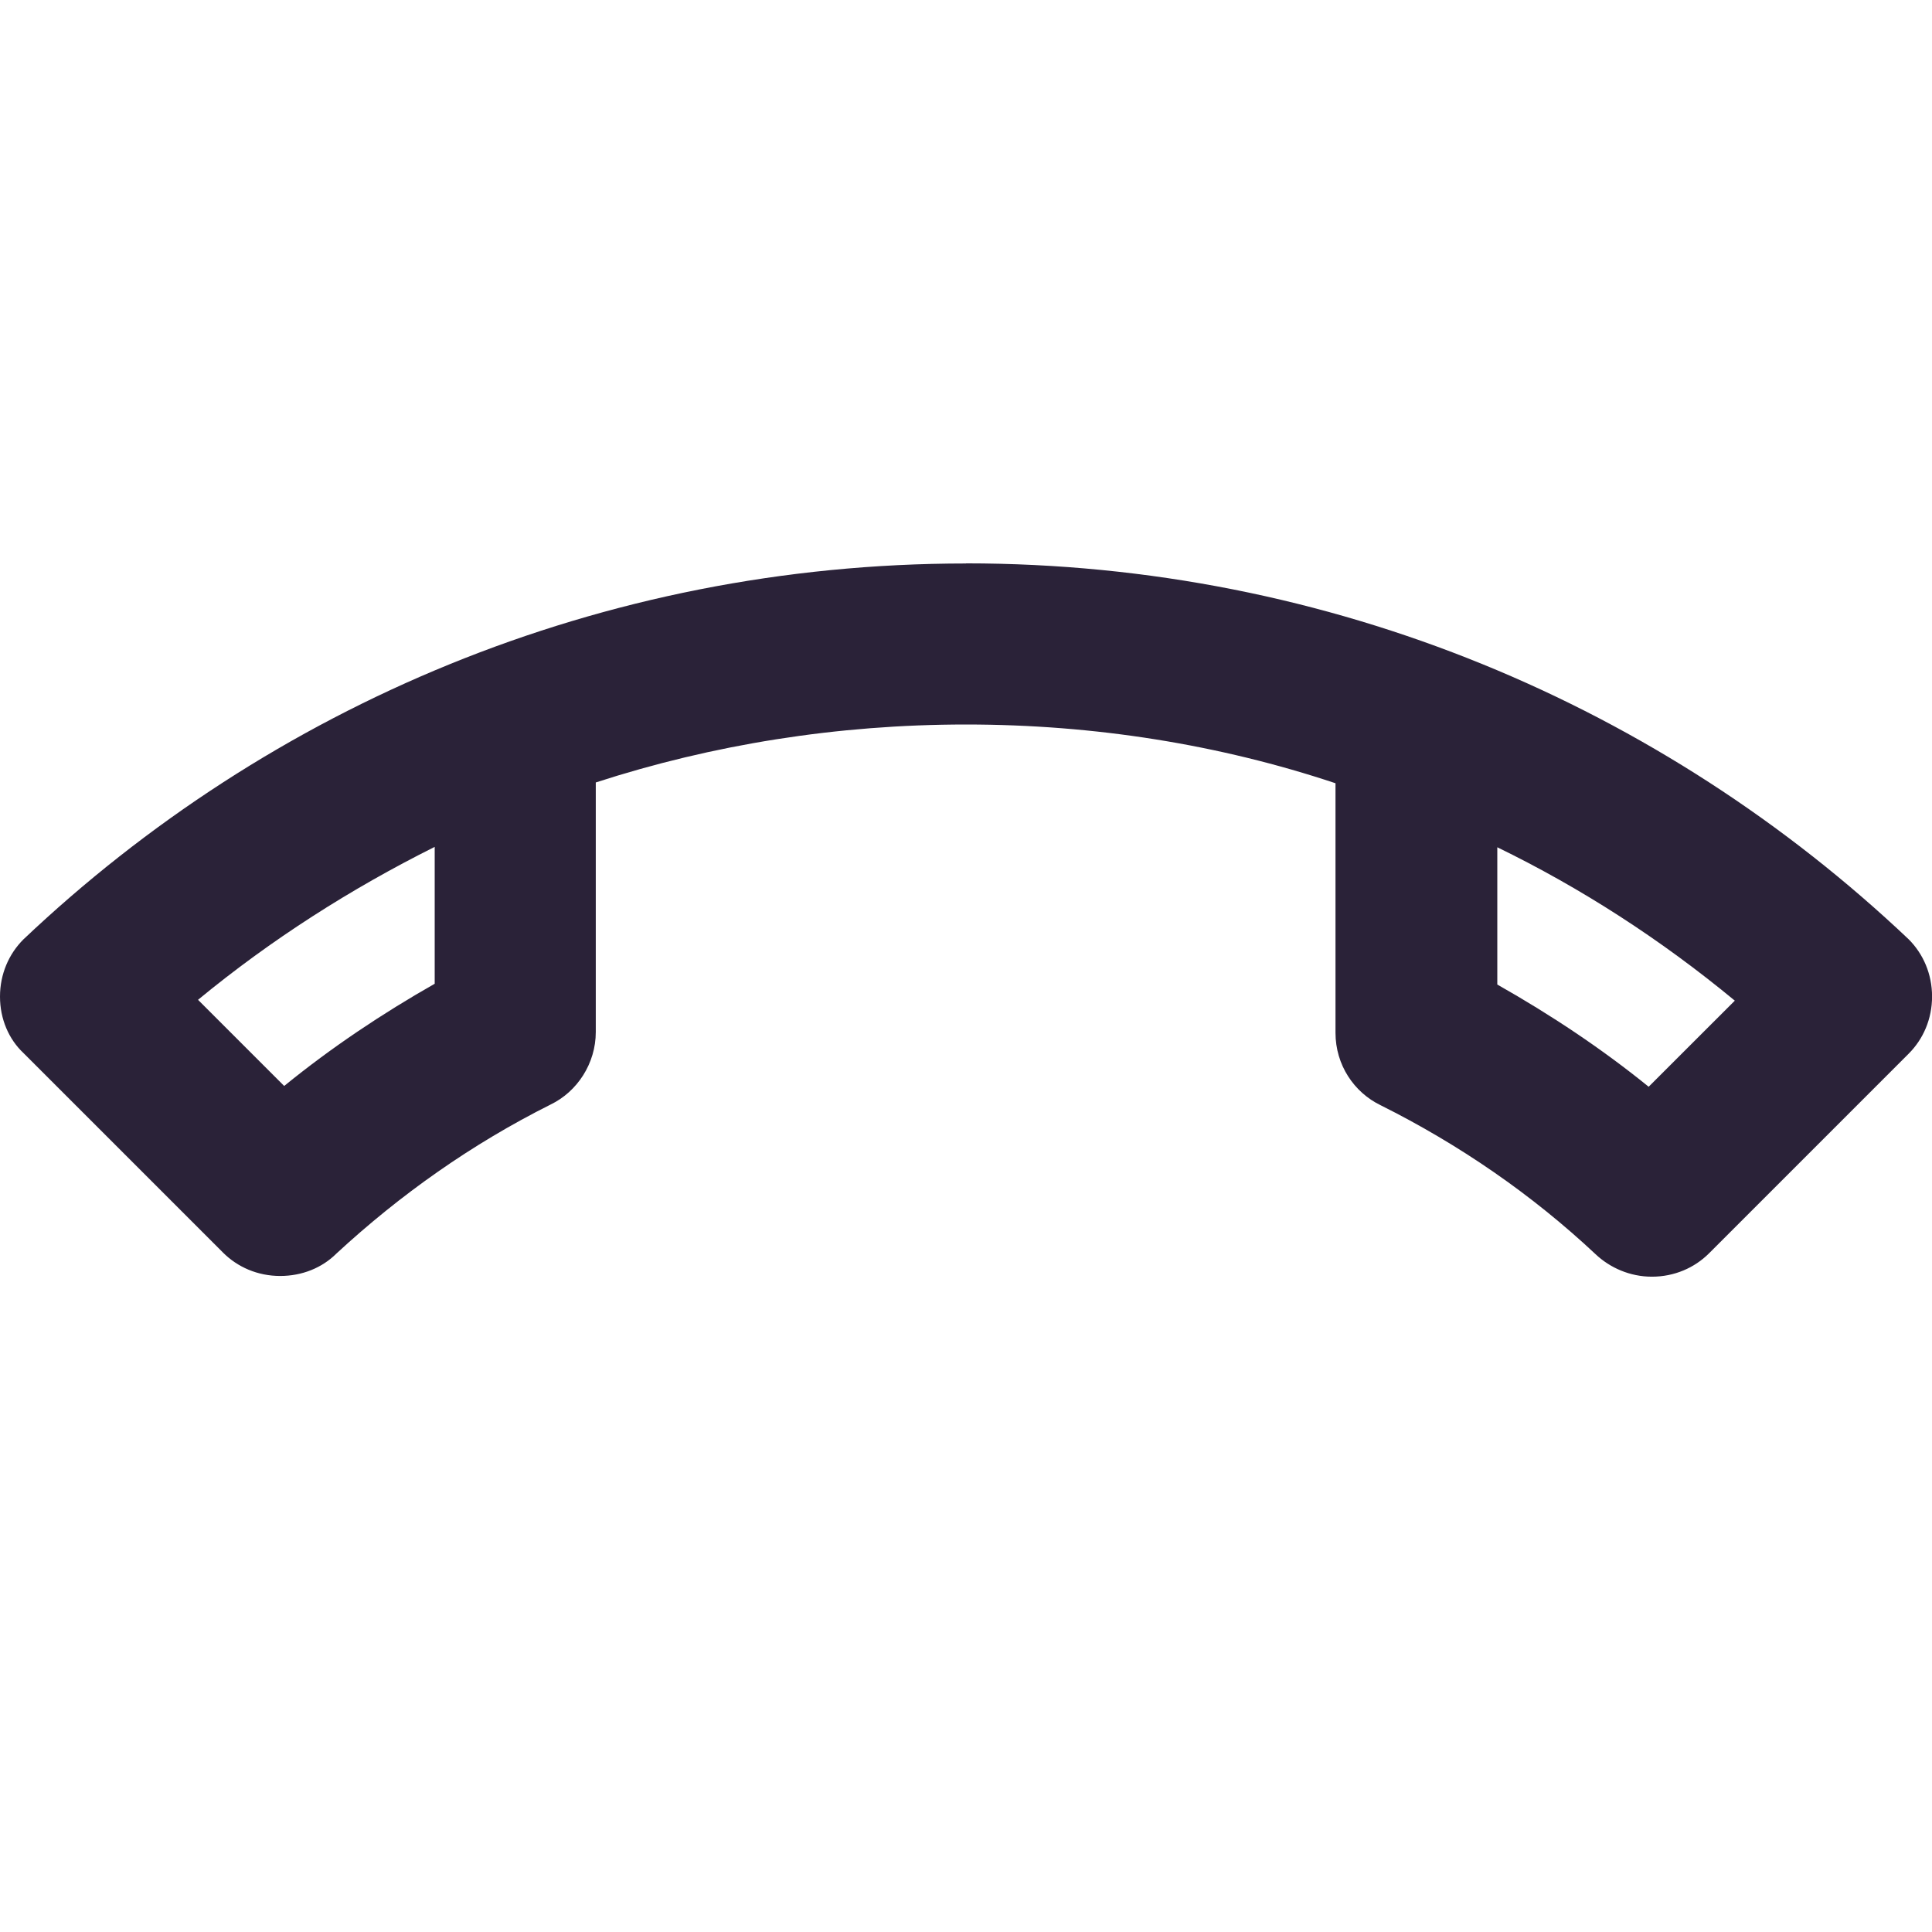 <svg xmlns="http://www.w3.org/2000/svg" fill="none" viewBox="0 0 32 32">
  <path fill="#2A2238" d="M24.787 14.027c1.4.68 2.72 1.533 3.947 2.547L27.307 18c-.773-.627-1.613-1.187-2.507-1.693v-2.28h-.013Zm-17.587 0v2.267c-.867.493-1.707 1.053-2.493 1.693L3.28 16.56c1.213-1 2.533-1.84 3.92-2.533ZM16 9.333C9.947 9.333 4.453 11.707.387 15.56.147 15.8 0 16.133 0 16.507c0 .373.147.707.387.933l3.307 3.307c.24.24.573.387.947.387.36 0 .693-.133.933-.373 1.053-.973 2.24-1.813 3.547-2.467.44-.213.747-.68.747-1.2V12.96C11.8 12.333 13.867 12 16 12s4.2.333 6.12.973v4.133c0 .533.307.987.747 1.2 1.307.653 2.507 1.48 3.56 2.467.24.227.573.373.933.373.373 0 .707-.147.947-.387l3.307-3.307c.24-.24.387-.573.387-.947 0-.373-.147-.707-.387-.947-4.067-3.853-9.56-6.227-15.613-6.227Z"/>
</svg>
